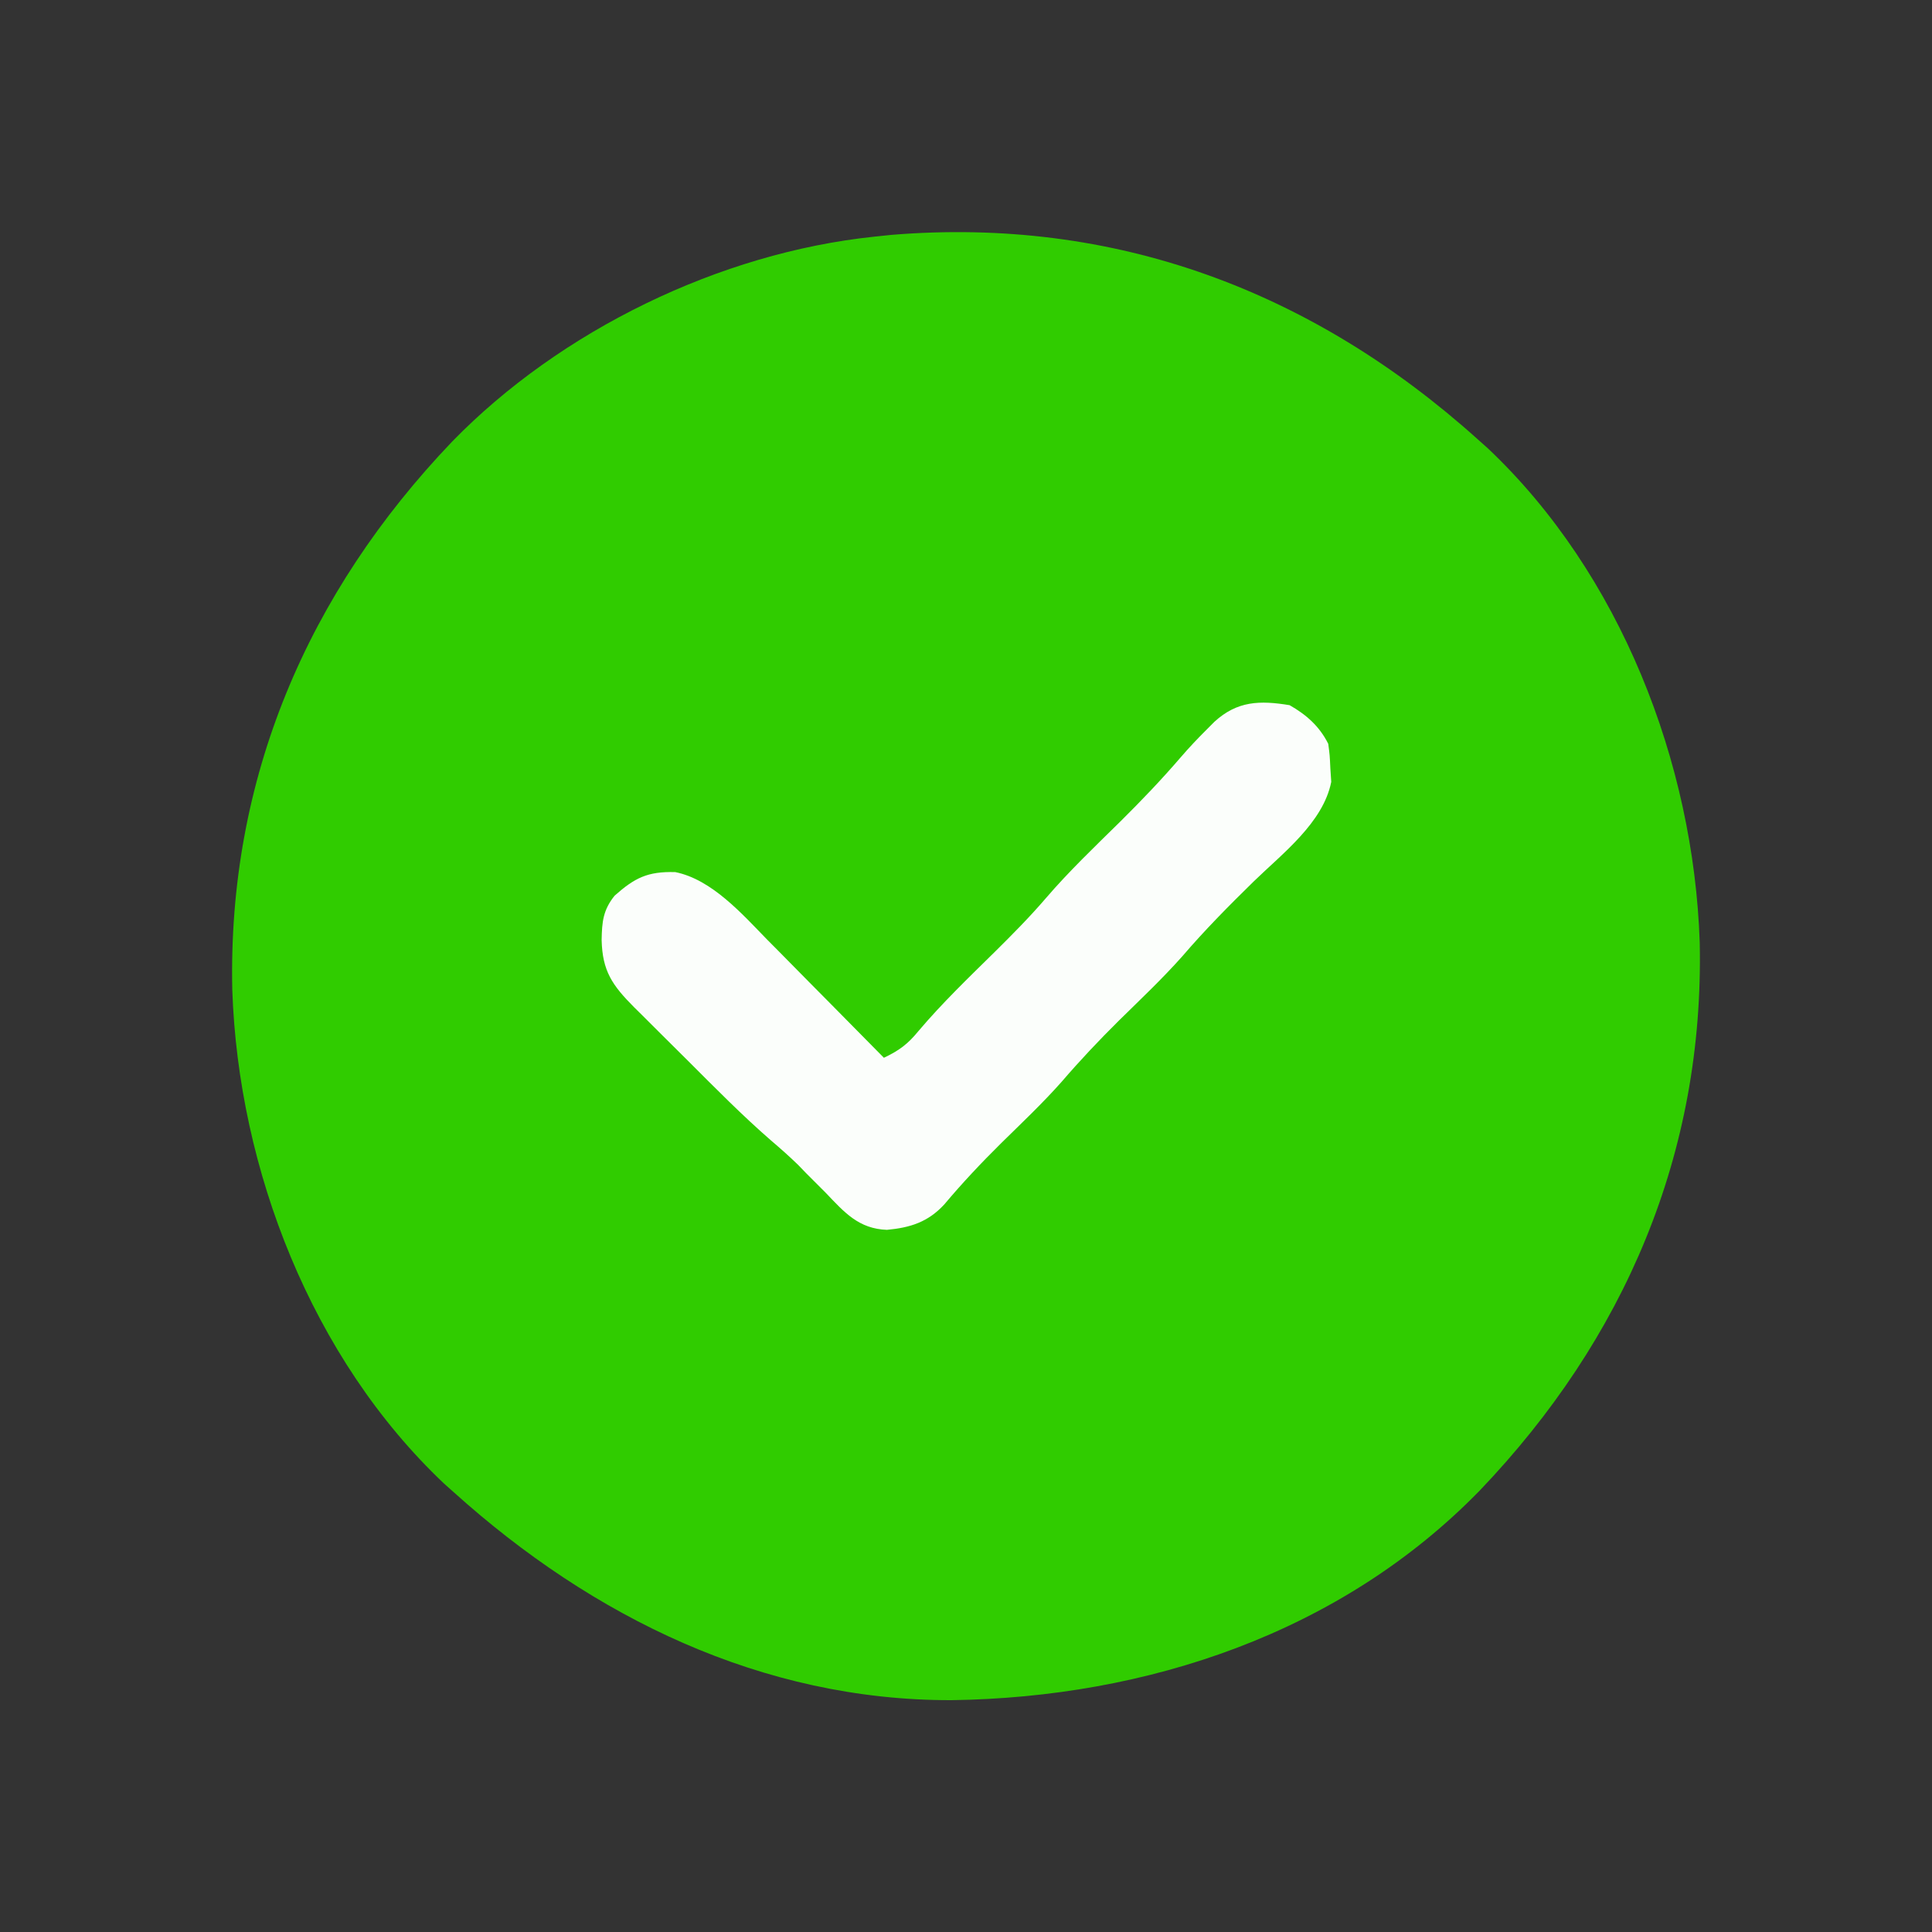 <?xml version="1.0" encoding="UTF-8"?>
<svg version="1.1" xmlns="http://www.w3.org/2000/svg" width="400" height="400">
<rect width="100%" height="100%" fill="#333333" stroke="none"/>
<path d="M0 0 C0.677 0.603 1.354 1.207 2.051 1.828 C29.474 27.746 44.644 66.883 45.908 104.065 C46.868 147.765 30.363 186.213 0.367 217.597 C-28.411 247.136 -68.543 260.445 -109 261 C-148.241 261.086 -183.364 243.768 -212 218 C-213.015 217.095 -213.015 217.095 -214.051 216.172 C-241.474 190.254 -256.644 151.117 -257.908 113.935 C-258.868 70.235 -242.363 31.787 -212.367 0.403 C-189.946 -22.61 -156.974 -38.652 -125 -42 C-123.266 -42.182 -123.266 -42.182 -121.496 -42.367 C-75.263 -46.193 -34.218 -30.79 0 0 Z " fill="#30CC00" transform="translate(306,91)"/>
<path d="M0 0 C3.488 1.981 6.197 4.394 8 8 C8.309 10.32 8.309 10.32 8.438 13.125 C8.498 14.035 8.559 14.945 8.621 15.883 C6.933 24.356 -1.511 30.726 -7.438 36.5 C-12.564 41.517 -17.545 46.545 -22.215 51.99 C-26.35 56.645 -30.891 60.926 -35.328 65.289 C-39.477 69.395 -43.423 73.578 -47.227 78.004 C-51.157 82.428 -55.463 86.5 -59.684 90.645 C-63.817 94.733 -67.747 98.9 -71.487 103.354 C-74.858 107.022 -78.552 108.179 -83.375 108.625 C-89.207 108.41 -92.149 105.042 -96 101 C-97.332 99.665 -98.665 98.332 -100 97 C-100.578 96.402 -101.155 95.804 -101.75 95.188 C-103.573 93.415 -105.418 91.782 -107.352 90.137 C-113.321 84.949 -118.867 79.319 -124.457 73.729 C-126.386 71.801 -128.324 69.882 -130.262 67.963 C-131.495 66.732 -132.728 65.501 -133.961 64.27 C-134.538 63.7 -135.115 63.13 -135.71 62.543 C-140.239 57.988 -142.284 55.052 -142.438 48.625 C-142.372 44.847 -142.141 42.417 -139.75 39.438 C-135.595 35.755 -132.938 34.399 -127.193 34.559 C-119.609 36.084 -113.319 43.264 -108.121 48.586 C-107.424 49.288 -106.726 49.99 -106.007 50.713 C-103.81 52.926 -101.624 55.15 -99.438 57.375 C-97.938 58.89 -96.437 60.404 -94.936 61.918 C-91.282 65.604 -87.639 69.299 -84 73 C-80.855 71.512 -79.053 70.174 -76.844 67.469 C-71.92 61.653 -66.454 56.407 -61.027 51.066 C-57.397 47.471 -53.829 43.879 -50.5 40 C-45.669 34.372 -40.31 29.266 -35.027 24.066 C-30.661 19.742 -26.464 15.355 -22.461 10.692 C-20.794 8.762 -19.058 6.924 -17.25 5.125 C-16.698 4.571 -16.147 4.016 -15.578 3.445 C-10.831 -0.902 -6.159 -1.012 0 0 Z " fill="#FBFEFB" transform="translate(267,146)"/>
</svg>
